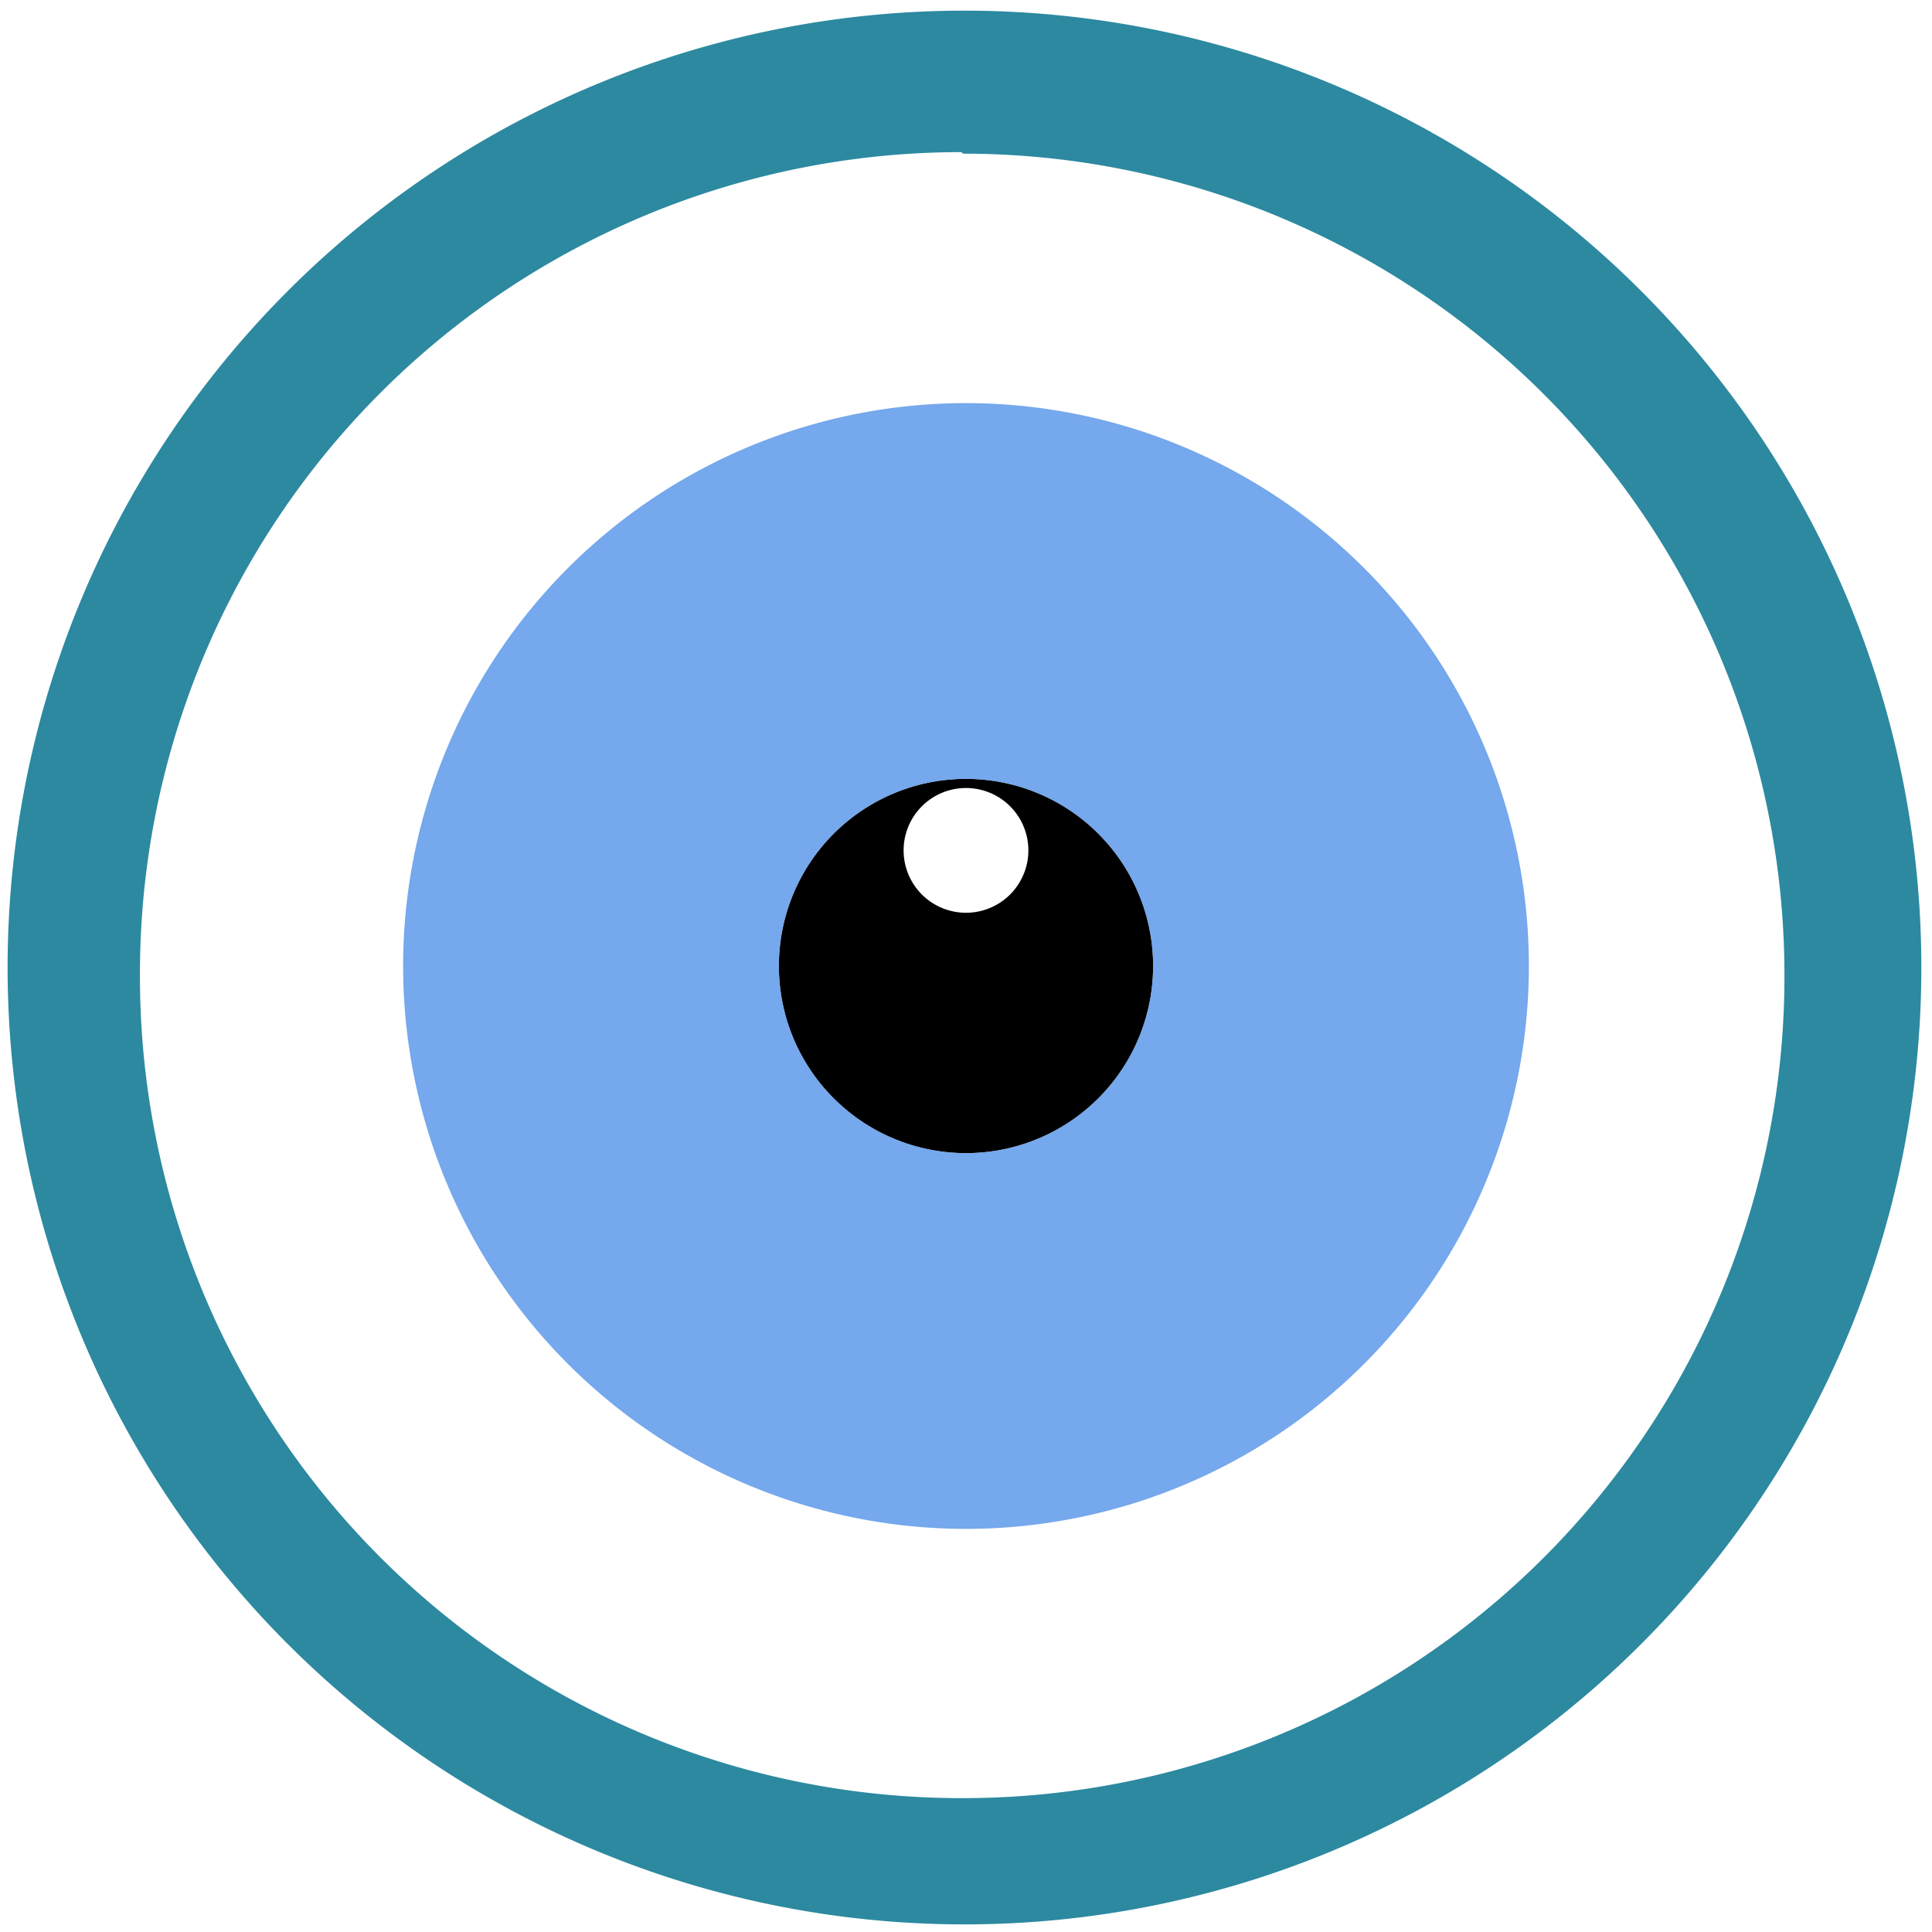 <?xml version="1.0" encoding="UTF-8" standalone="no"?>
<svg
   xmlns:dc="http://purl.org/dc/elements/1.1/"
   xmlns:cc="http://creativecommons.org/ns#"
   xmlns:rdf="http://www.w3.org/1999/02/22-rdf-syntax-ns#"
   xmlns:svg="http://www.w3.org/2000/svg"
   xmlns="http://www.w3.org/2000/svg"
   xmlns:sodipodi="http://sodipodi.sourceforge.net/DTD/sodipodi-0.dtd"
   xmlns:inkscape="http://www.inkscape.org/namespaces/inkscape"
   width="48"
   height="48"
   viewBox="0 0 12.7 12.7"
   version="1.1"
   id="svg8"
   sodipodi:docname="xfce4-eyes.svg"
   inkscape:version="0.92.4 (5da689c313, 2019-01-14)">
  <defs
     id="defs12" />
  <sodipodi:namedview
     pagecolor="#ffffff"
     bordercolor="#666666"
     borderopacity="1"
     objecttolerance="10"
     gridtolerance="10"
     guidetolerance="10"
     inkscape:pageopacity="0"
     inkscape:pageshadow="2"
     inkscape:window-width="862"
     inkscape:window-height="480"
     id="namedview10"
     showgrid="false"
     inkscape:zoom="4.9166667"
     inkscape:cx="2.1355932"
     inkscape:cy="24"
     inkscape:window-x="0"
     inkscape:window-y="25"
     inkscape:window-maximized="0"
     inkscape:current-layer="svg8" />
  <path
     d="M 6.34,0.07 A 6.29,6.29 0 0 0 0.05,6.37 6.29,6.29 0 0 0 6.35,12.65 6.29,6.29 0 0 0 12.63,6.36 6.29,6.29 0 0 0 6.34,0.07 Z M 6.32,1 6.33,1.01 a 5.4,5.4 0 0 1 5.4,5.4 5.4,5.4 0 0 1 -5.4,5.41 A 5.4,5.4 0 0 1 0.92,6.42 5.4,5.4 0 0 1 6.32,1 Z"
     id="path2"
     inkscape:connector-curvature="0"
     style="fill:#2c89a0" />
  <path
     d="M 6.35,5.12 A 1.23,1.23 0 0 0 5.12,6.35 1.23,1.23 0 0 0 6.35,7.58 1.23,1.23 0 0 0 7.58,6.35 1.23,1.23 0 0 0 6.35,5.12 Z m 0,0.06 A 0.41,0.41 0 0 1 6.76,5.59 0.41,0.41 0 0 1 6.35,6 0.41,0.41 0 0 1 5.94,5.6 0.41,0.41 0 0 1 6.35,5.18 Z"
     id="path4"
     inkscape:connector-curvature="0" />
  <path
     d="m 6.35,2.65 a 3.7,3.7 0 0 0 -3.7,3.7 3.7,3.7 0 0 0 3.7,3.7 3.7,3.7 0 0 0 3.7,-3.7 3.7,3.7 0 0 0 -3.7,-3.7 z m 0,2.47 A 1.23,1.23 0 0 1 7.58,6.35 1.23,1.23 0 0 1 6.35,7.58 1.23,1.23 0 0 1 5.12,6.35 1.23,1.23 0 0 1 6.35,5.12 Z"
     id="path6"
     inkscape:connector-curvature="0"
     style="opacity:0.75;fill:#478be5" />
</svg>
